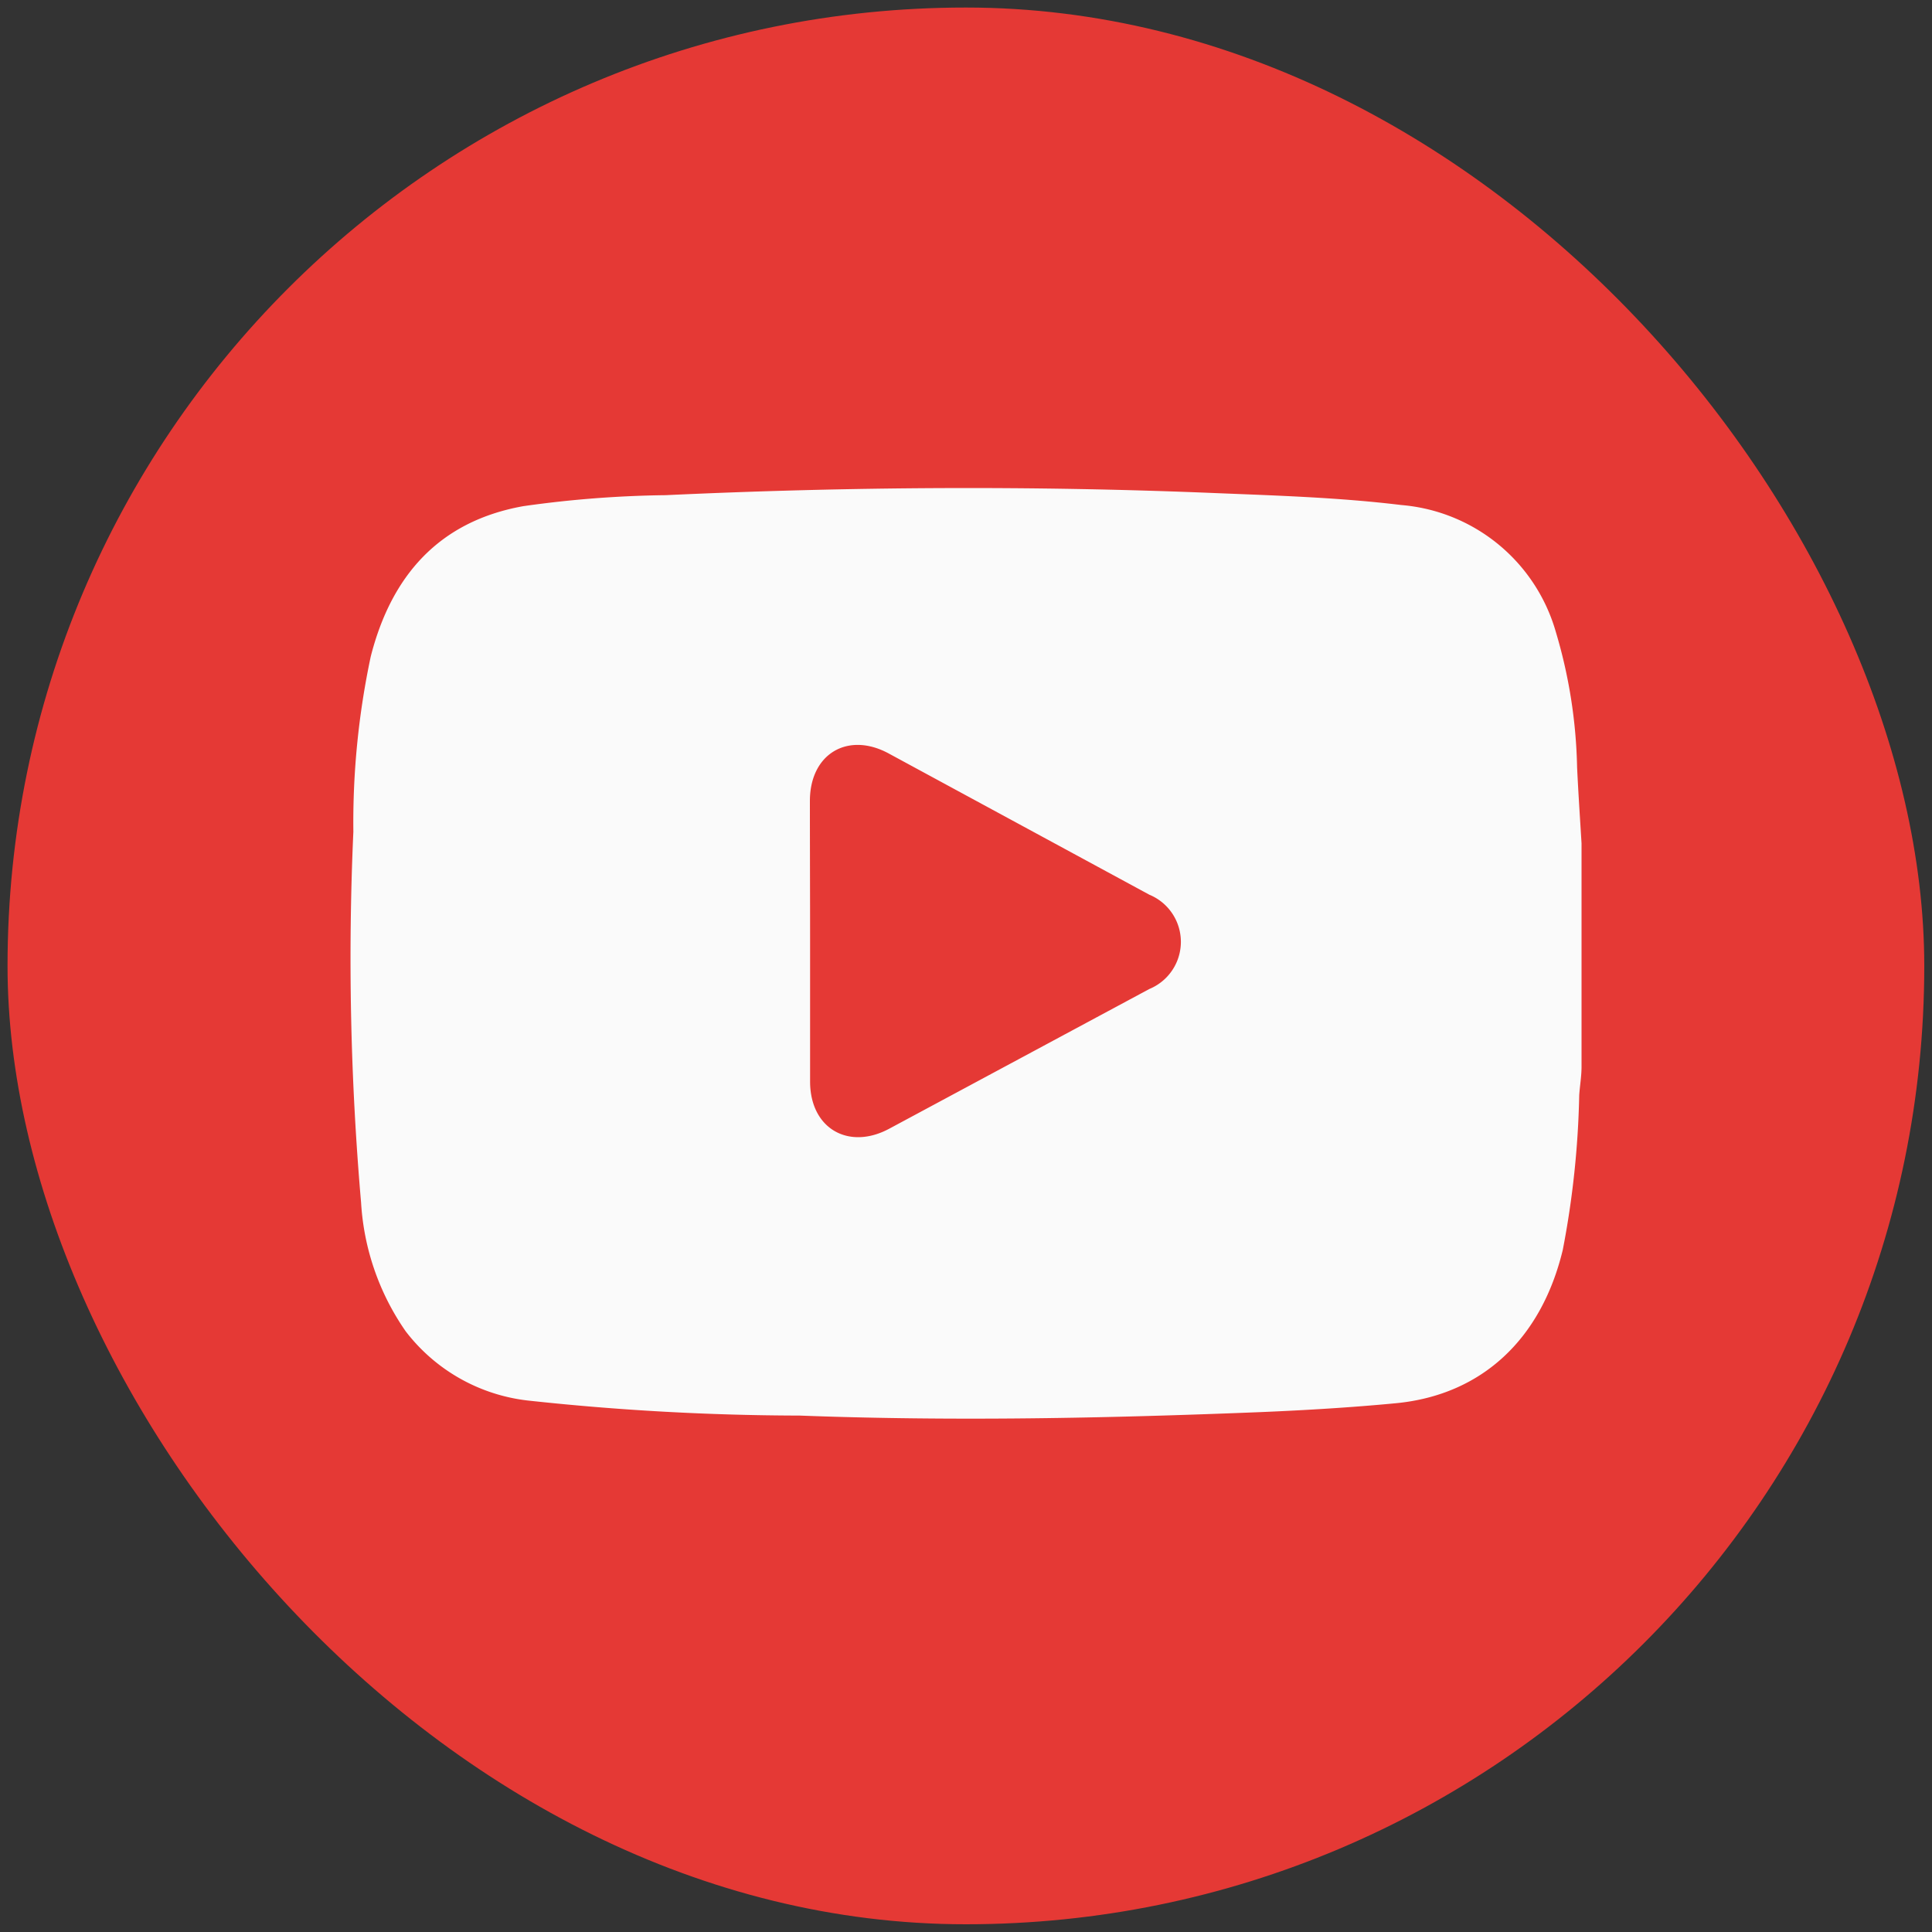 <svg xmlns="http://www.w3.org/2000/svg" viewBox="0 0 100 100"><rect x="0" y="0" width="100" height="100" fill="#333333" stroke="none"/><defs><style>.cls-1{fill:#e53935;}.cls-2{fill:#fafafa;}</style></defs><g id="background"><rect class="cls-1" x="0.39" y="0.39" width="99.21" height="99.21" rx="49.61"/></g><g id="Layer_4" data-name="Layer 4"><path class="cls-2" d="M81.86,43.65V55.22c0,.49-.09,1-.12,1.47a47.05,47.05,0,0,1-.85,8c-1.11,4.62-4.19,7.51-8.63,7.94-2.31.22-4.63.36-7,.46-8,.32-15.91.48-23.87.18a132.43,132.43,0,0,1-14.08-.78A9.29,9.29,0,0,1,21,68.91a13,13,0,0,1-2.31-6.66,146.5,146.5,0,0,1-.4-19.2,41.29,41.29,0,0,1,.9-9.07c1.07-4.2,3.55-7,7.89-7.78a56.6,56.6,0,0,1,7.37-.57c9.46-.44,18.94-.5,28.41-.11,3.22.13,6.47.23,9.67.62a9.1,9.1,0,0,1,8,6.57,26.2,26.2,0,0,1,1.1,7C81.69,41,81.78,42.33,81.86,43.65Zm-39.93,5c0,2.44,0,4.89,0,7.33s2,3.57,4.1,2.44q6.74-3.62,13.46-7.23a2.64,2.64,0,0,0,0-4.88L46,39c-2.1-1.14-4.08,0-4.08,2.46S41.93,46.26,41.93,48.69Z"/></g></svg>